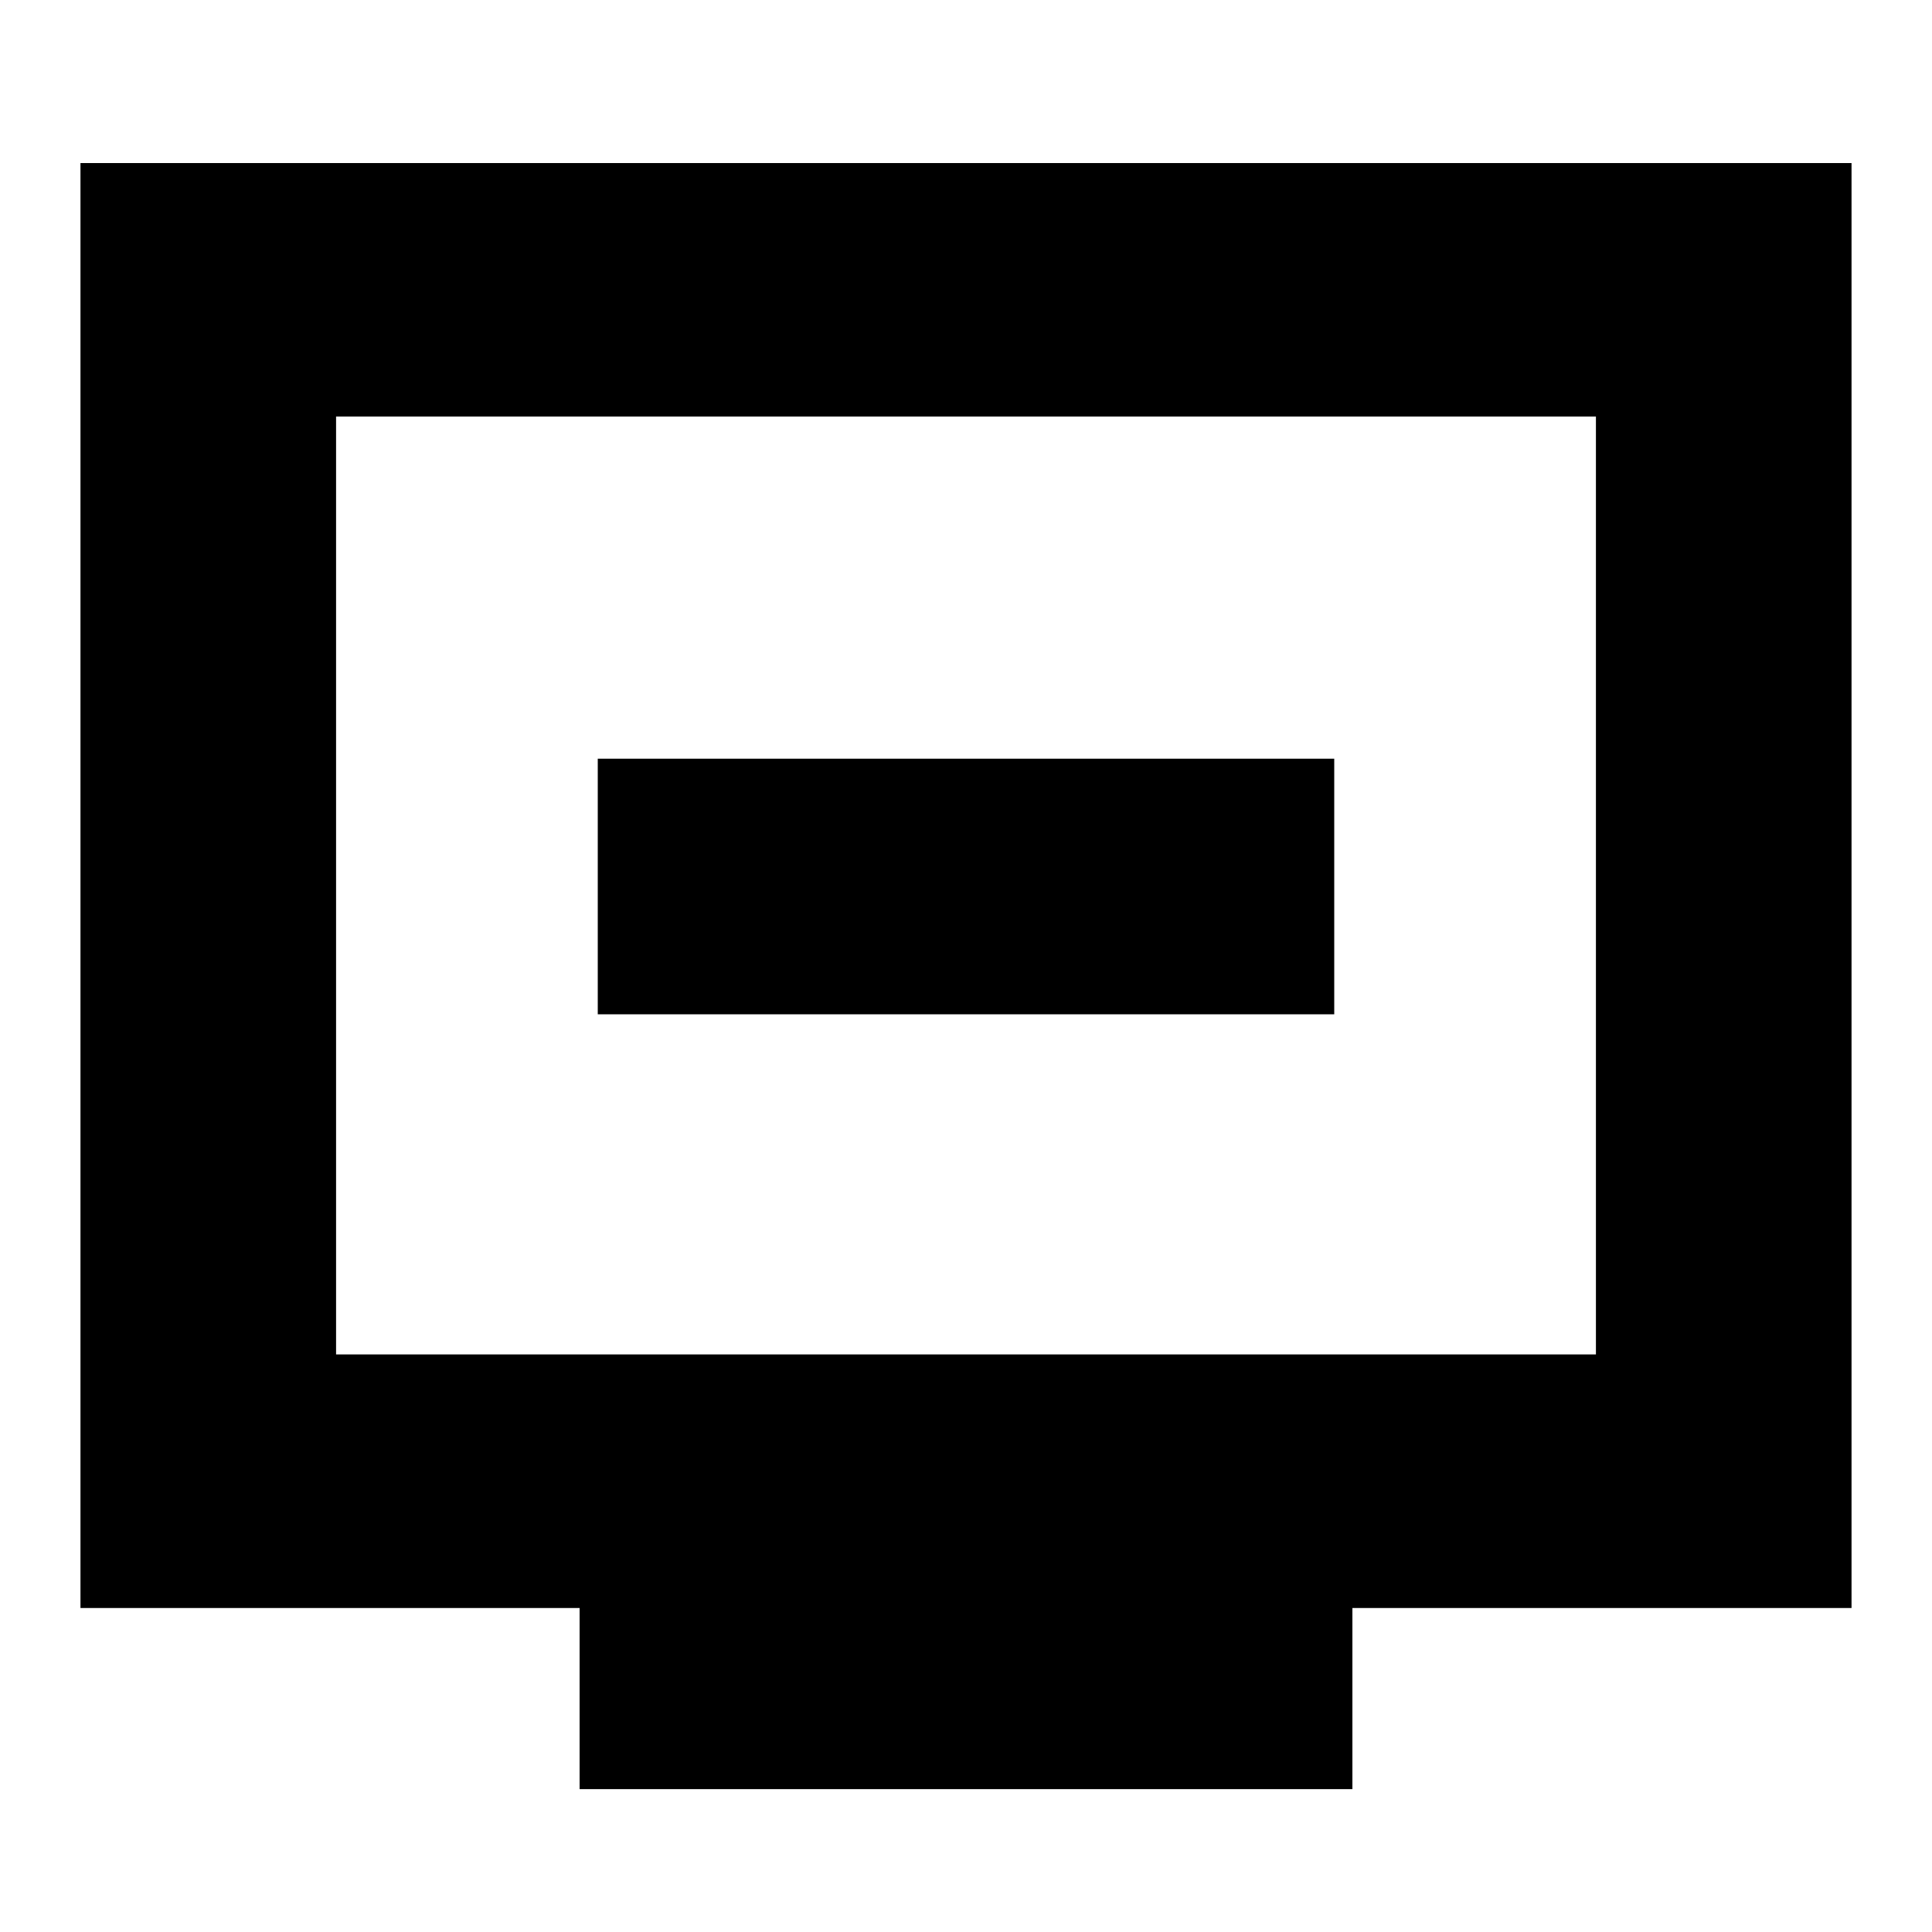 <svg xmlns="http://www.w3.org/2000/svg" height="20" width="20"><path d="M6.188 10.5h7.624V7.854H6.188ZM6 18.521v-1.875H.833V1.688h18.334v14.958H14v1.875Zm-2.521-4.5h13.042V4.312H3.479Zm0 0V4.312v9.709Z"/></svg>